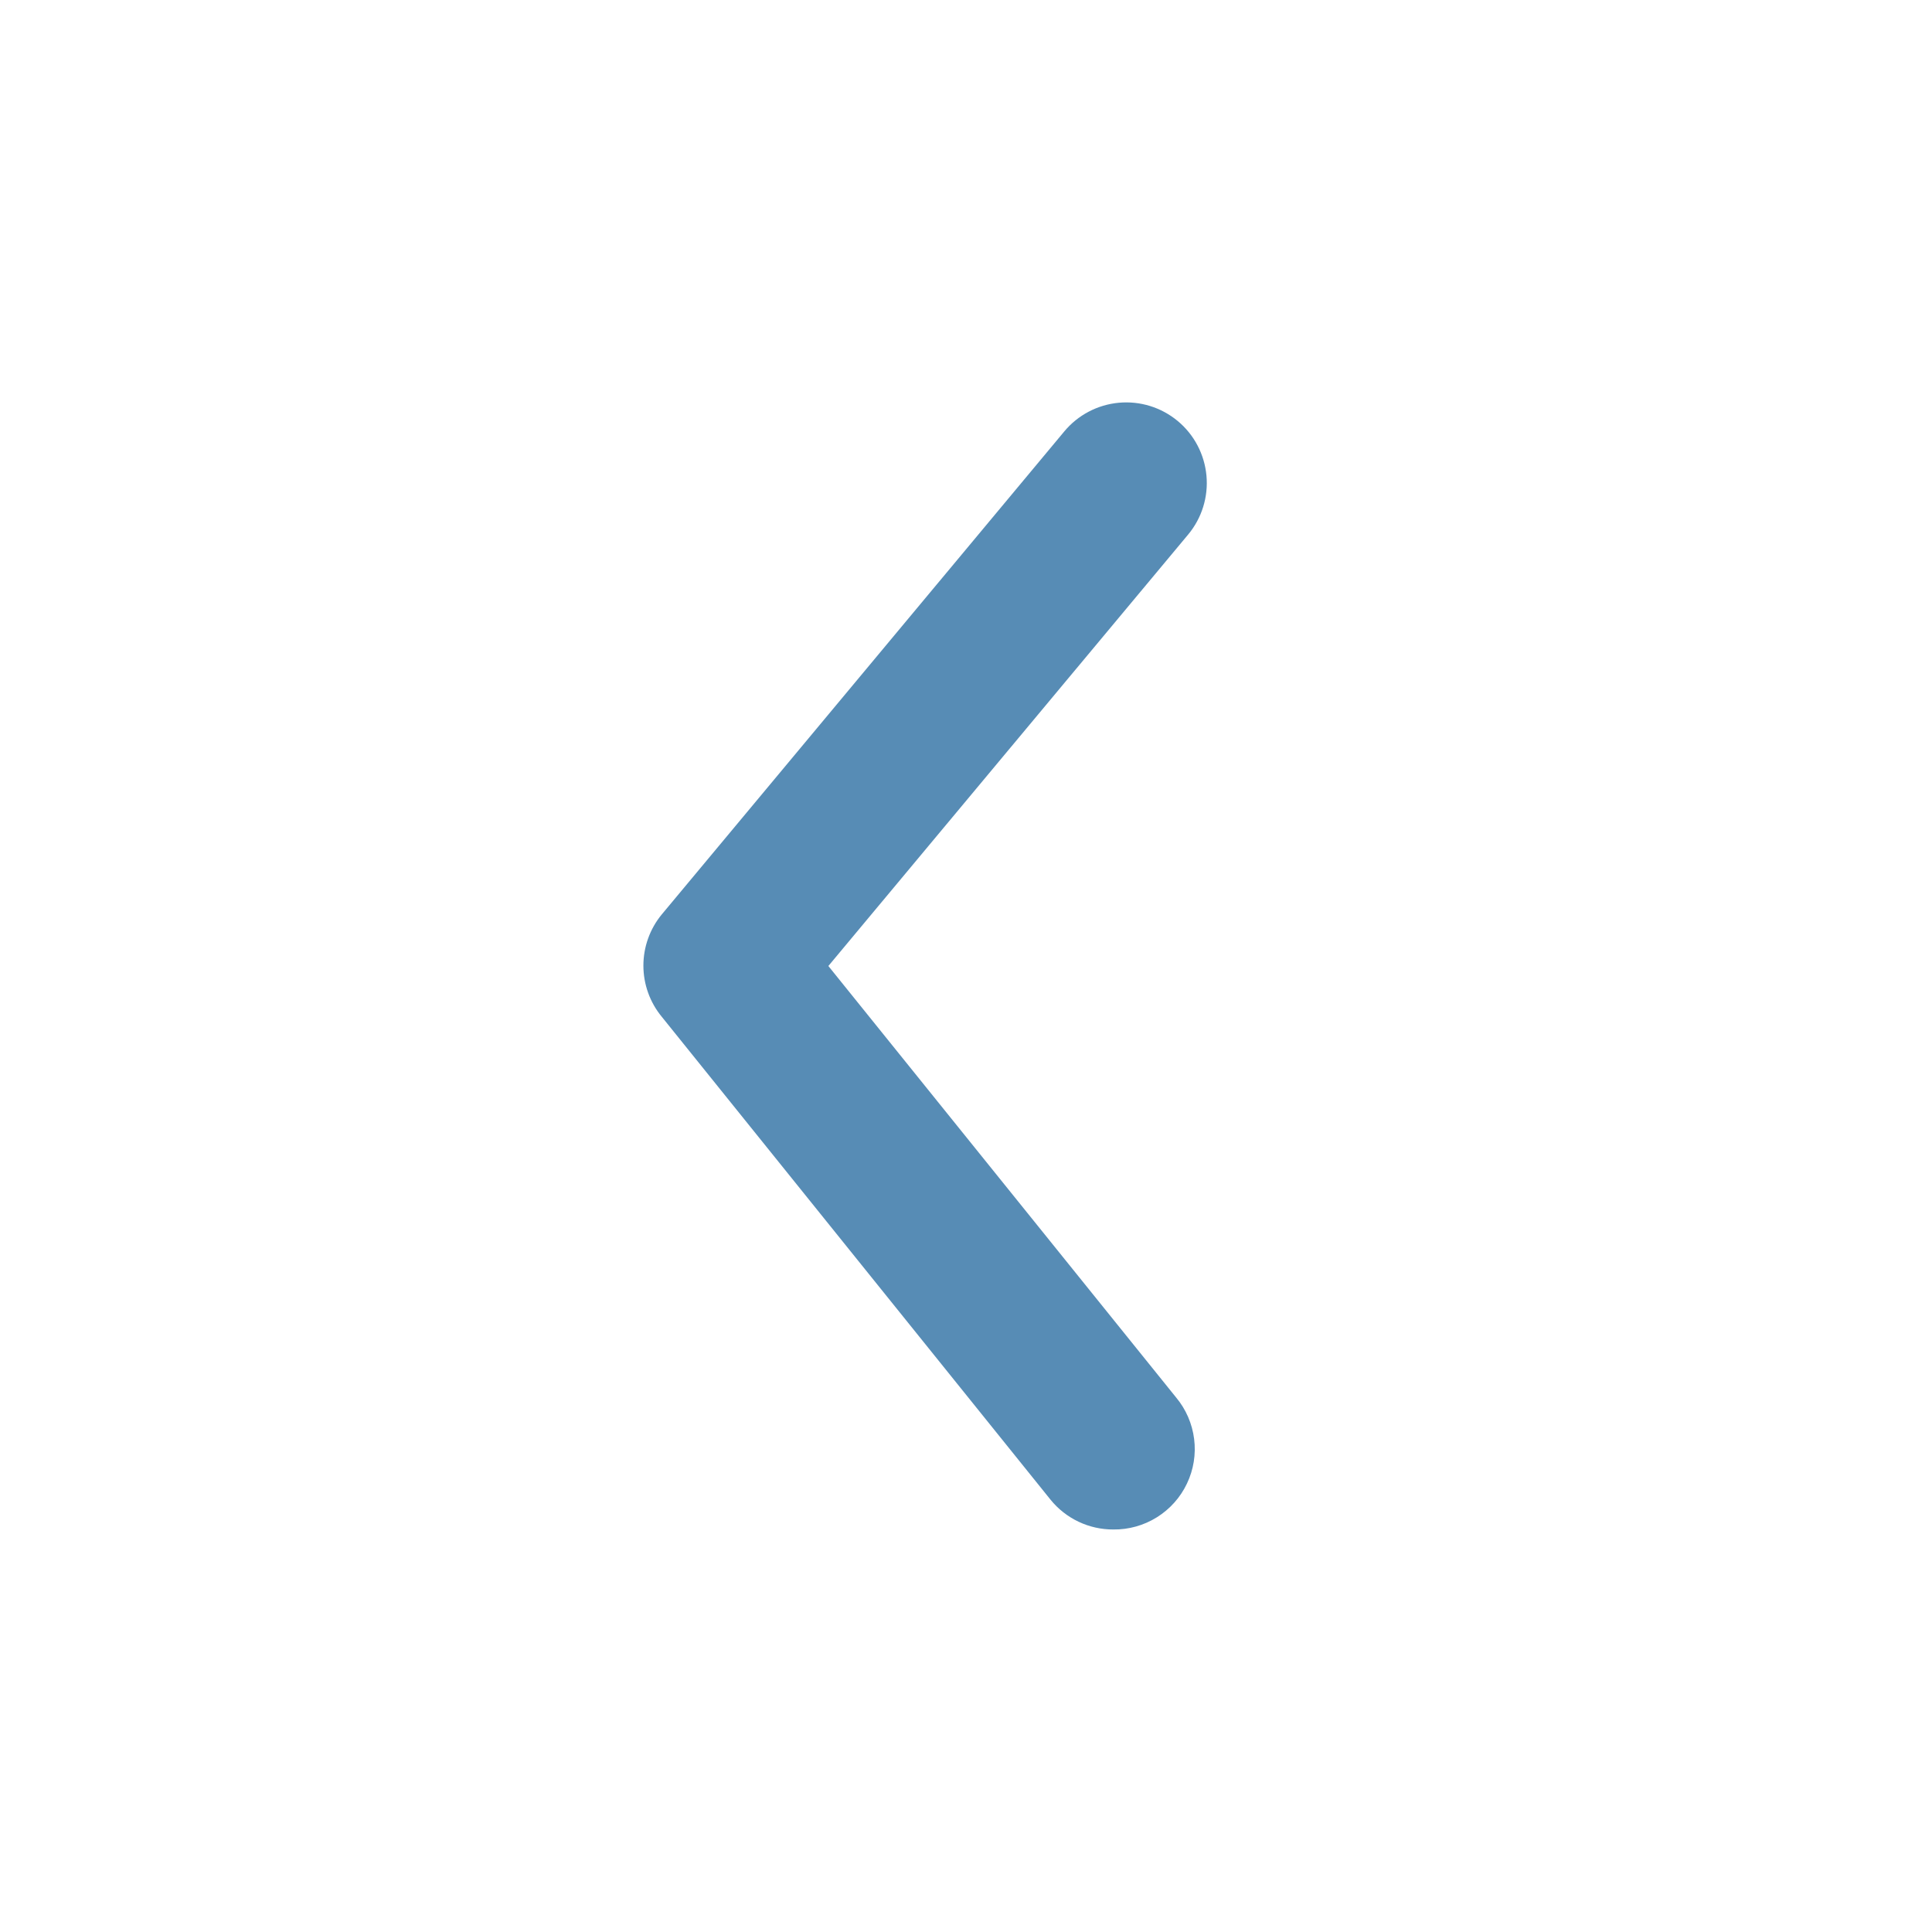 <svg width="50" height="50" viewBox="0 0 50 50" fill="none" xmlns="http://www.w3.org/2000/svg">
<path d="M28.813 39.583C28.502 39.584 28.194 39.516 27.913 39.382C27.632 39.249 27.384 39.054 27.188 38.812L17.125 26.312C16.819 25.94 16.651 25.472 16.651 24.99C16.651 24.507 16.819 24.039 17.125 23.667L27.542 11.167C27.896 10.741 28.404 10.474 28.955 10.423C29.506 10.372 30.054 10.542 30.48 10.896C30.905 11.249 31.172 11.758 31.223 12.309C31.274 12.859 31.104 13.408 30.75 13.833L21.438 25L30.438 36.167C30.693 36.472 30.854 36.845 30.904 37.24C30.954 37.635 30.89 38.035 30.718 38.395C30.548 38.754 30.277 39.057 29.939 39.268C29.602 39.478 29.211 39.588 28.813 39.583Z" fill="#578CB5"/>
</svg>
